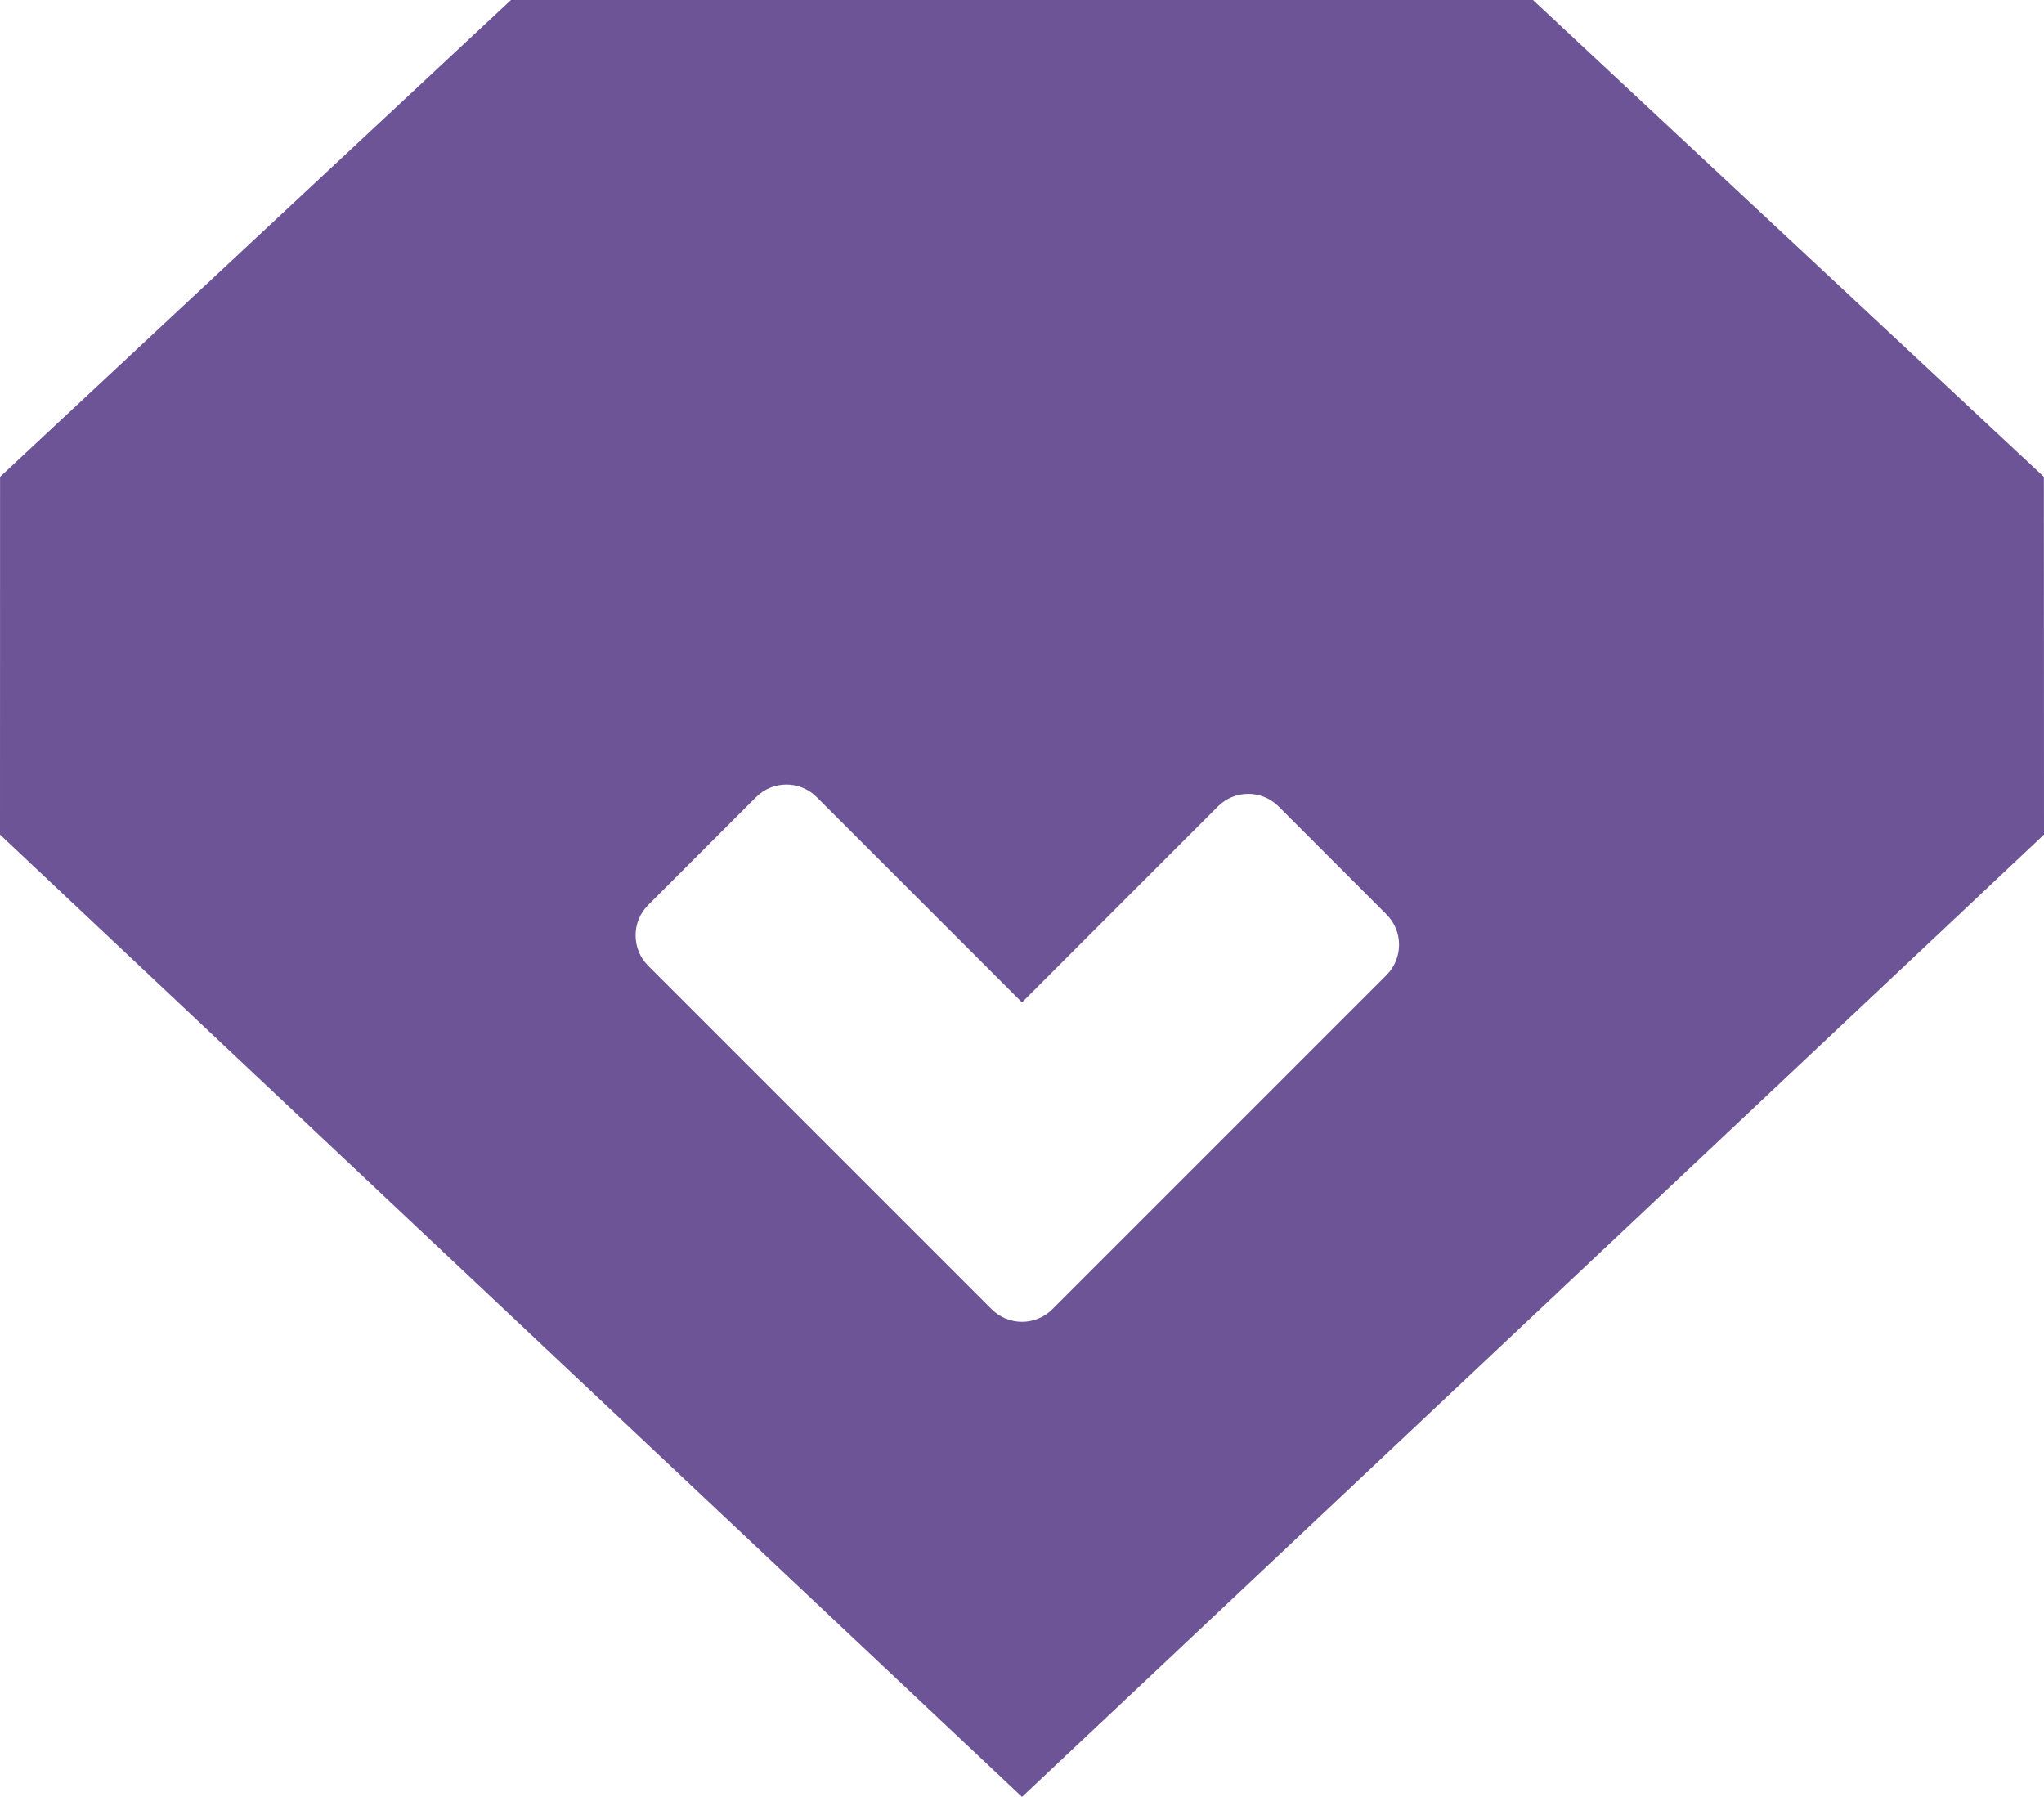 <?xml version="1.0" encoding="UTF-8"?>
<svg width="34.286px" height="30.143px" viewBox="0 0 34.286 30.143" version="1.1" xmlns="http://www.w3.org/2000/svg" xmlns:xlink="http://www.w3.org/1999/xlink">
    <title>ic_Diamond_svg</title>
    <defs>
        <rect id="path-1" x="0" y="0" width="40" height="40"></rect>
    </defs>
    <g id="svg_explain" stroke="none" stroke-width="1" fill="none" fill-rule="evenodd">
        <g id="svg_explain_color" transform="translate(-130, -583)">
            <g id="ic_Diamond_svg" transform="translate(127, 577)">
                <mask id="mask-2" fill="white">
                    <use xlink:href="#path-1"></use>
                </mask>
                <g id="rectangle"></g>
                <g id="marshalling" mask="url(#mask-2)" fill="rgb(109, 84, 151)">
                    <g transform="translate(3, 6)" id="shape_binding">
                        <path d="M25.714,0 L34.284,7.999 L34.286,14 L17.143,30.143 L0,14 L0.001,7.999 L8.571,0 L25.714,0 Z M13.7,13.372 C13.419,13.091 12.963,13.091 12.682,13.372 L10.872,15.182 C10.591,15.463 10.591,15.919 10.872,16.2 L16.634,21.962 C16.915,22.243 17.371,22.243 17.652,21.962 L18.557,21.057 L23.257,16.357 C23.538,16.076 23.538,15.62 23.257,15.339 L21.447,13.528 C21.166,13.247 20.71,13.247 20.429,13.528 L17.143,16.815 Z"></path>
                    </g>
                </g>
            </g>
        </g>
    </g>
</svg>
